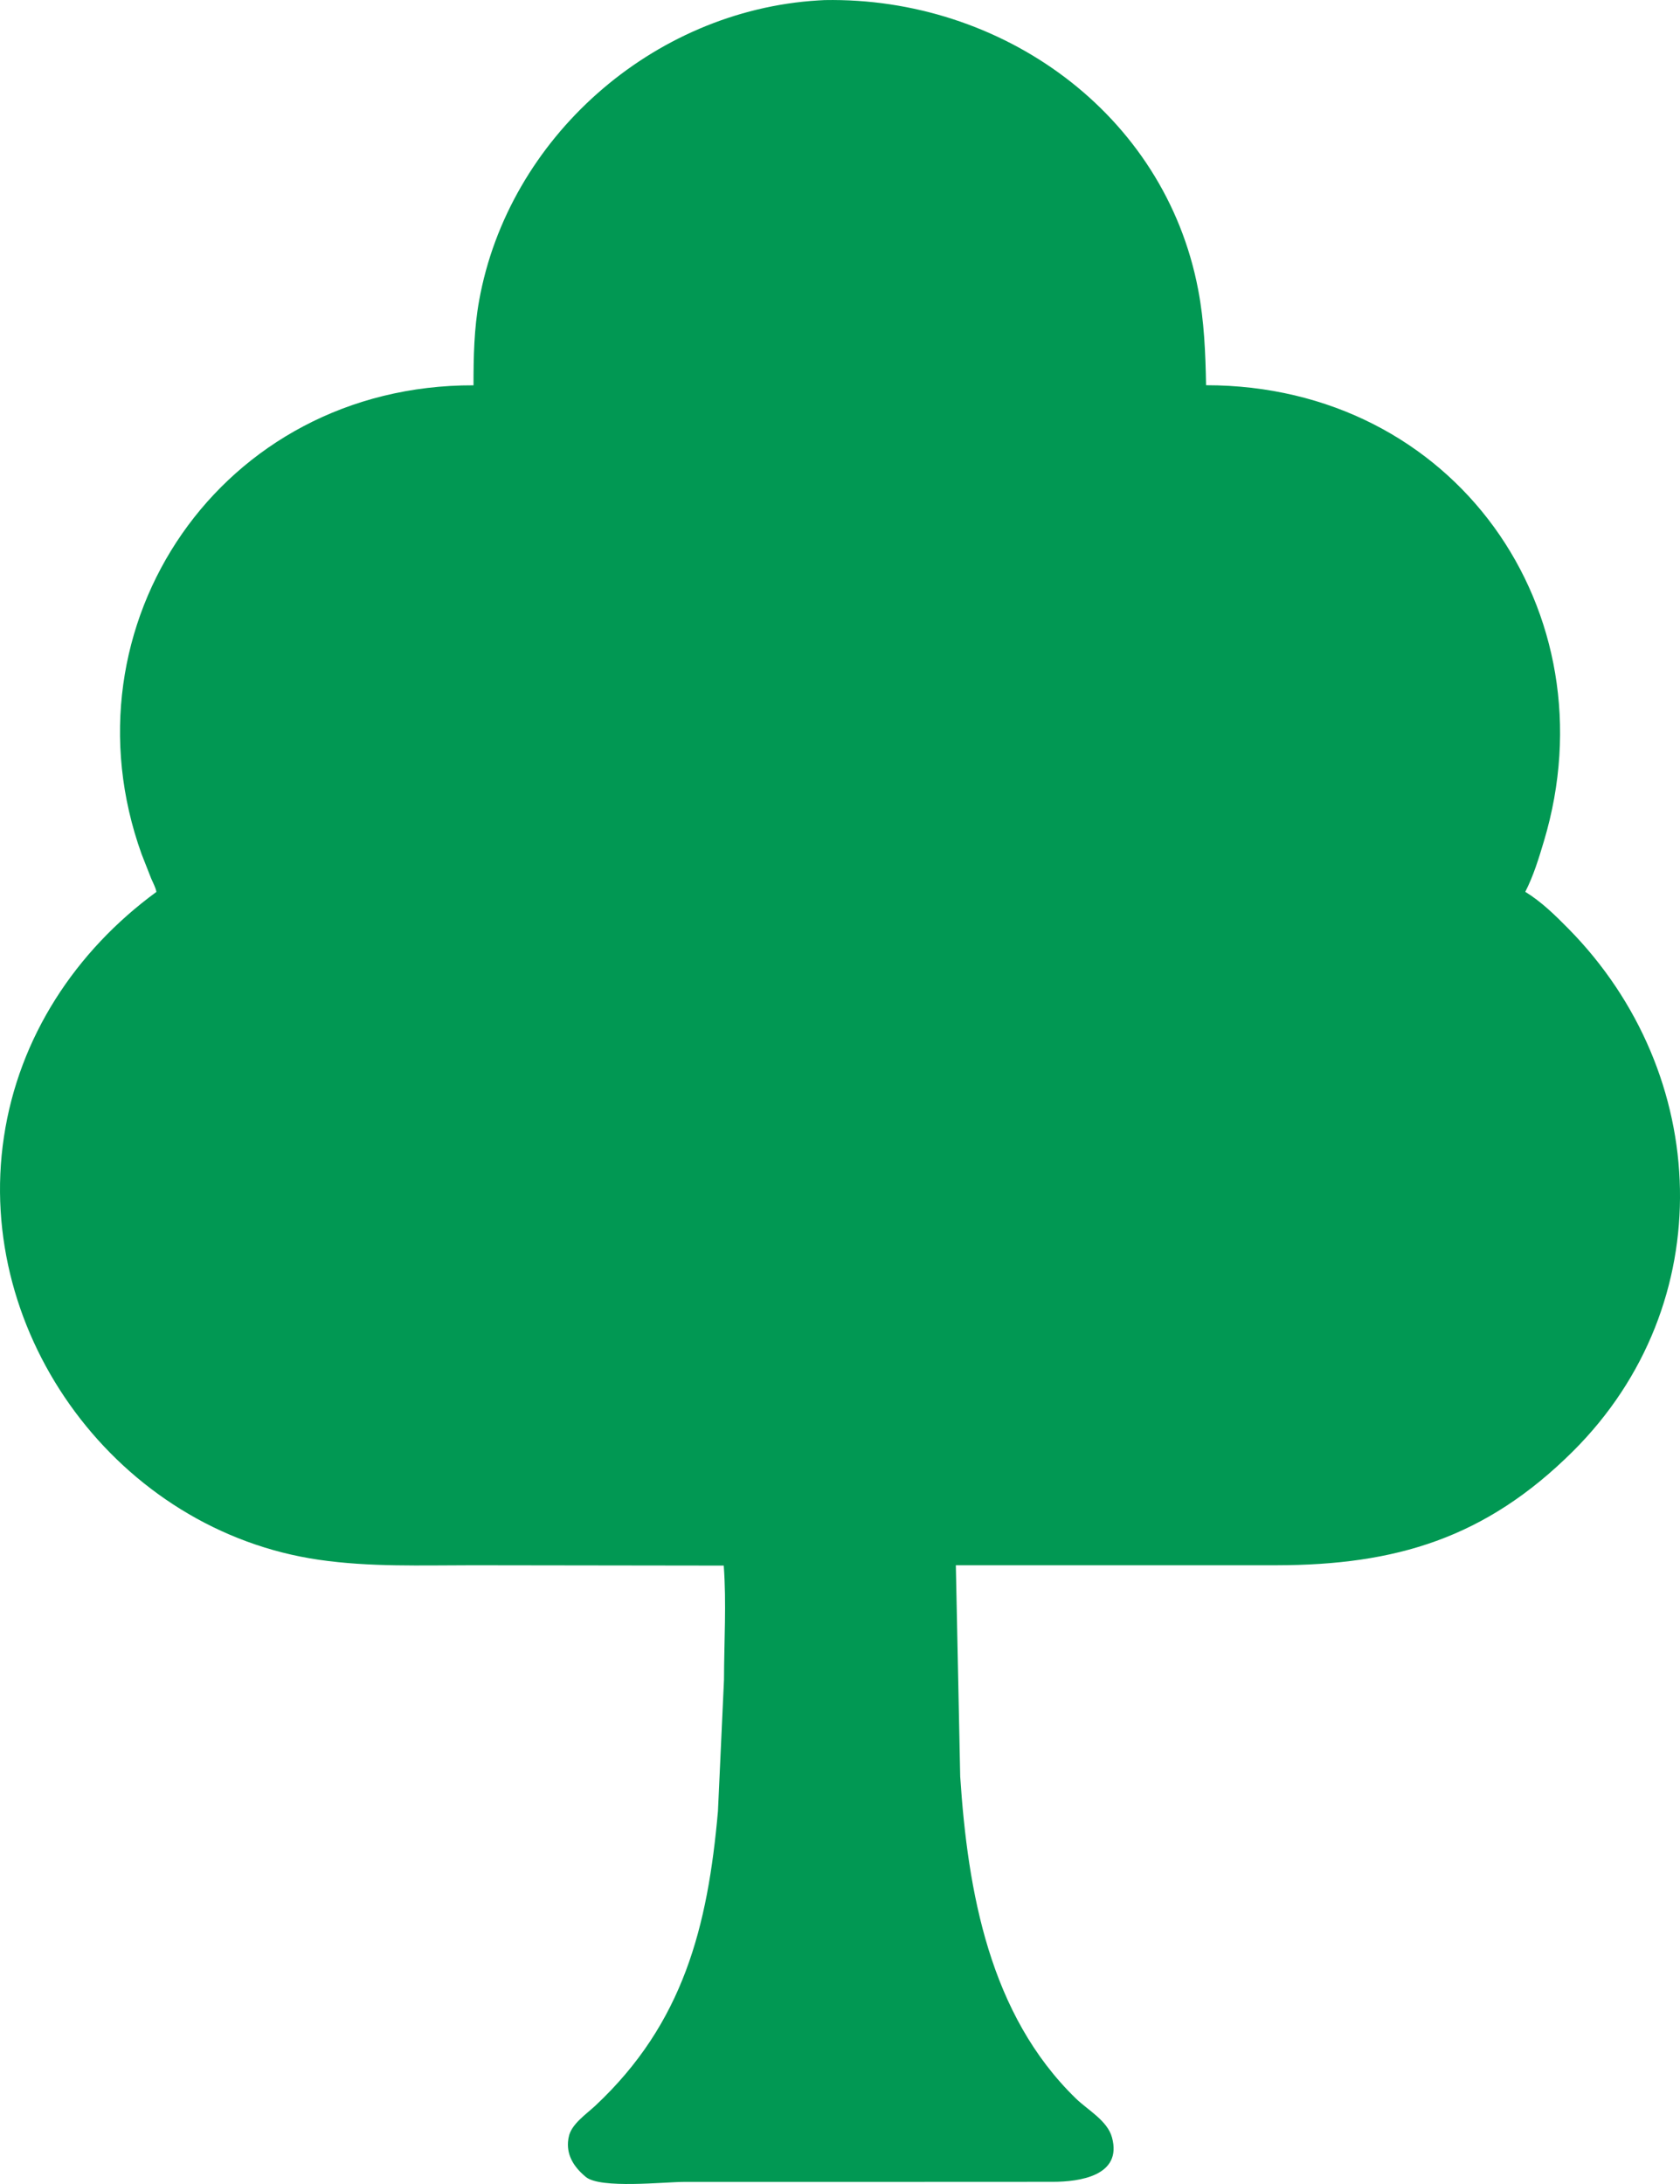 <svg width="20" height="26" viewBox="0 0 20 26" fill="none" xmlns="http://www.w3.org/2000/svg">
<g clip-path="url(#clip0_879_34)">
<path d="M9.742 0.005L9.816 0.001C11.922 -0.038 13.865 1.348 14.264 3.449C14.336 3.826 14.351 4.204 14.358 4.586C17.322 4.586 19.198 7.285 18.38 10.014C18.319 10.218 18.256 10.426 18.158 10.617C18.35 10.735 18.511 10.893 18.668 11.052C20.38 12.785 20.487 15.524 18.726 17.277C17.683 18.315 16.612 18.632 15.196 18.634L11.379 18.634L11.431 21.149C11.521 22.518 11.779 23.983 12.809 24.983C12.949 25.119 13.184 25.246 13.238 25.446C13.363 25.904 12.849 25.974 12.533 25.974L10.245 25.975L8.145 25.975C7.912 25.975 7.148 26.06 6.974 25.916L6.959 25.903C6.827 25.79 6.738 25.647 6.766 25.465L6.77 25.444C6.796 25.291 6.978 25.17 7.086 25.069C8.136 24.087 8.426 22.935 8.547 21.562L8.619 19.997C8.62 19.549 8.649 19.083 8.616 18.638L5.628 18.634C5.014 18.634 4.406 18.657 3.798 18.569C1.409 18.223 -0.31 15.896 0.047 13.533C0.225 12.347 0.898 11.324 1.862 10.618C1.853 10.565 1.821 10.509 1.8 10.459L1.686 10.169C0.706 7.447 2.632 4.58 5.637 4.587C5.637 4.246 5.643 3.914 5.704 3.578C6.051 1.647 7.765 0.125 9.742 0.005Z" fill="#019853"/>
</g>
<defs>
<clipPath id="clip0_879_34">
<rect width="20" height="26" fill="white"/>
</clipPath>
</defs>
</svg>
